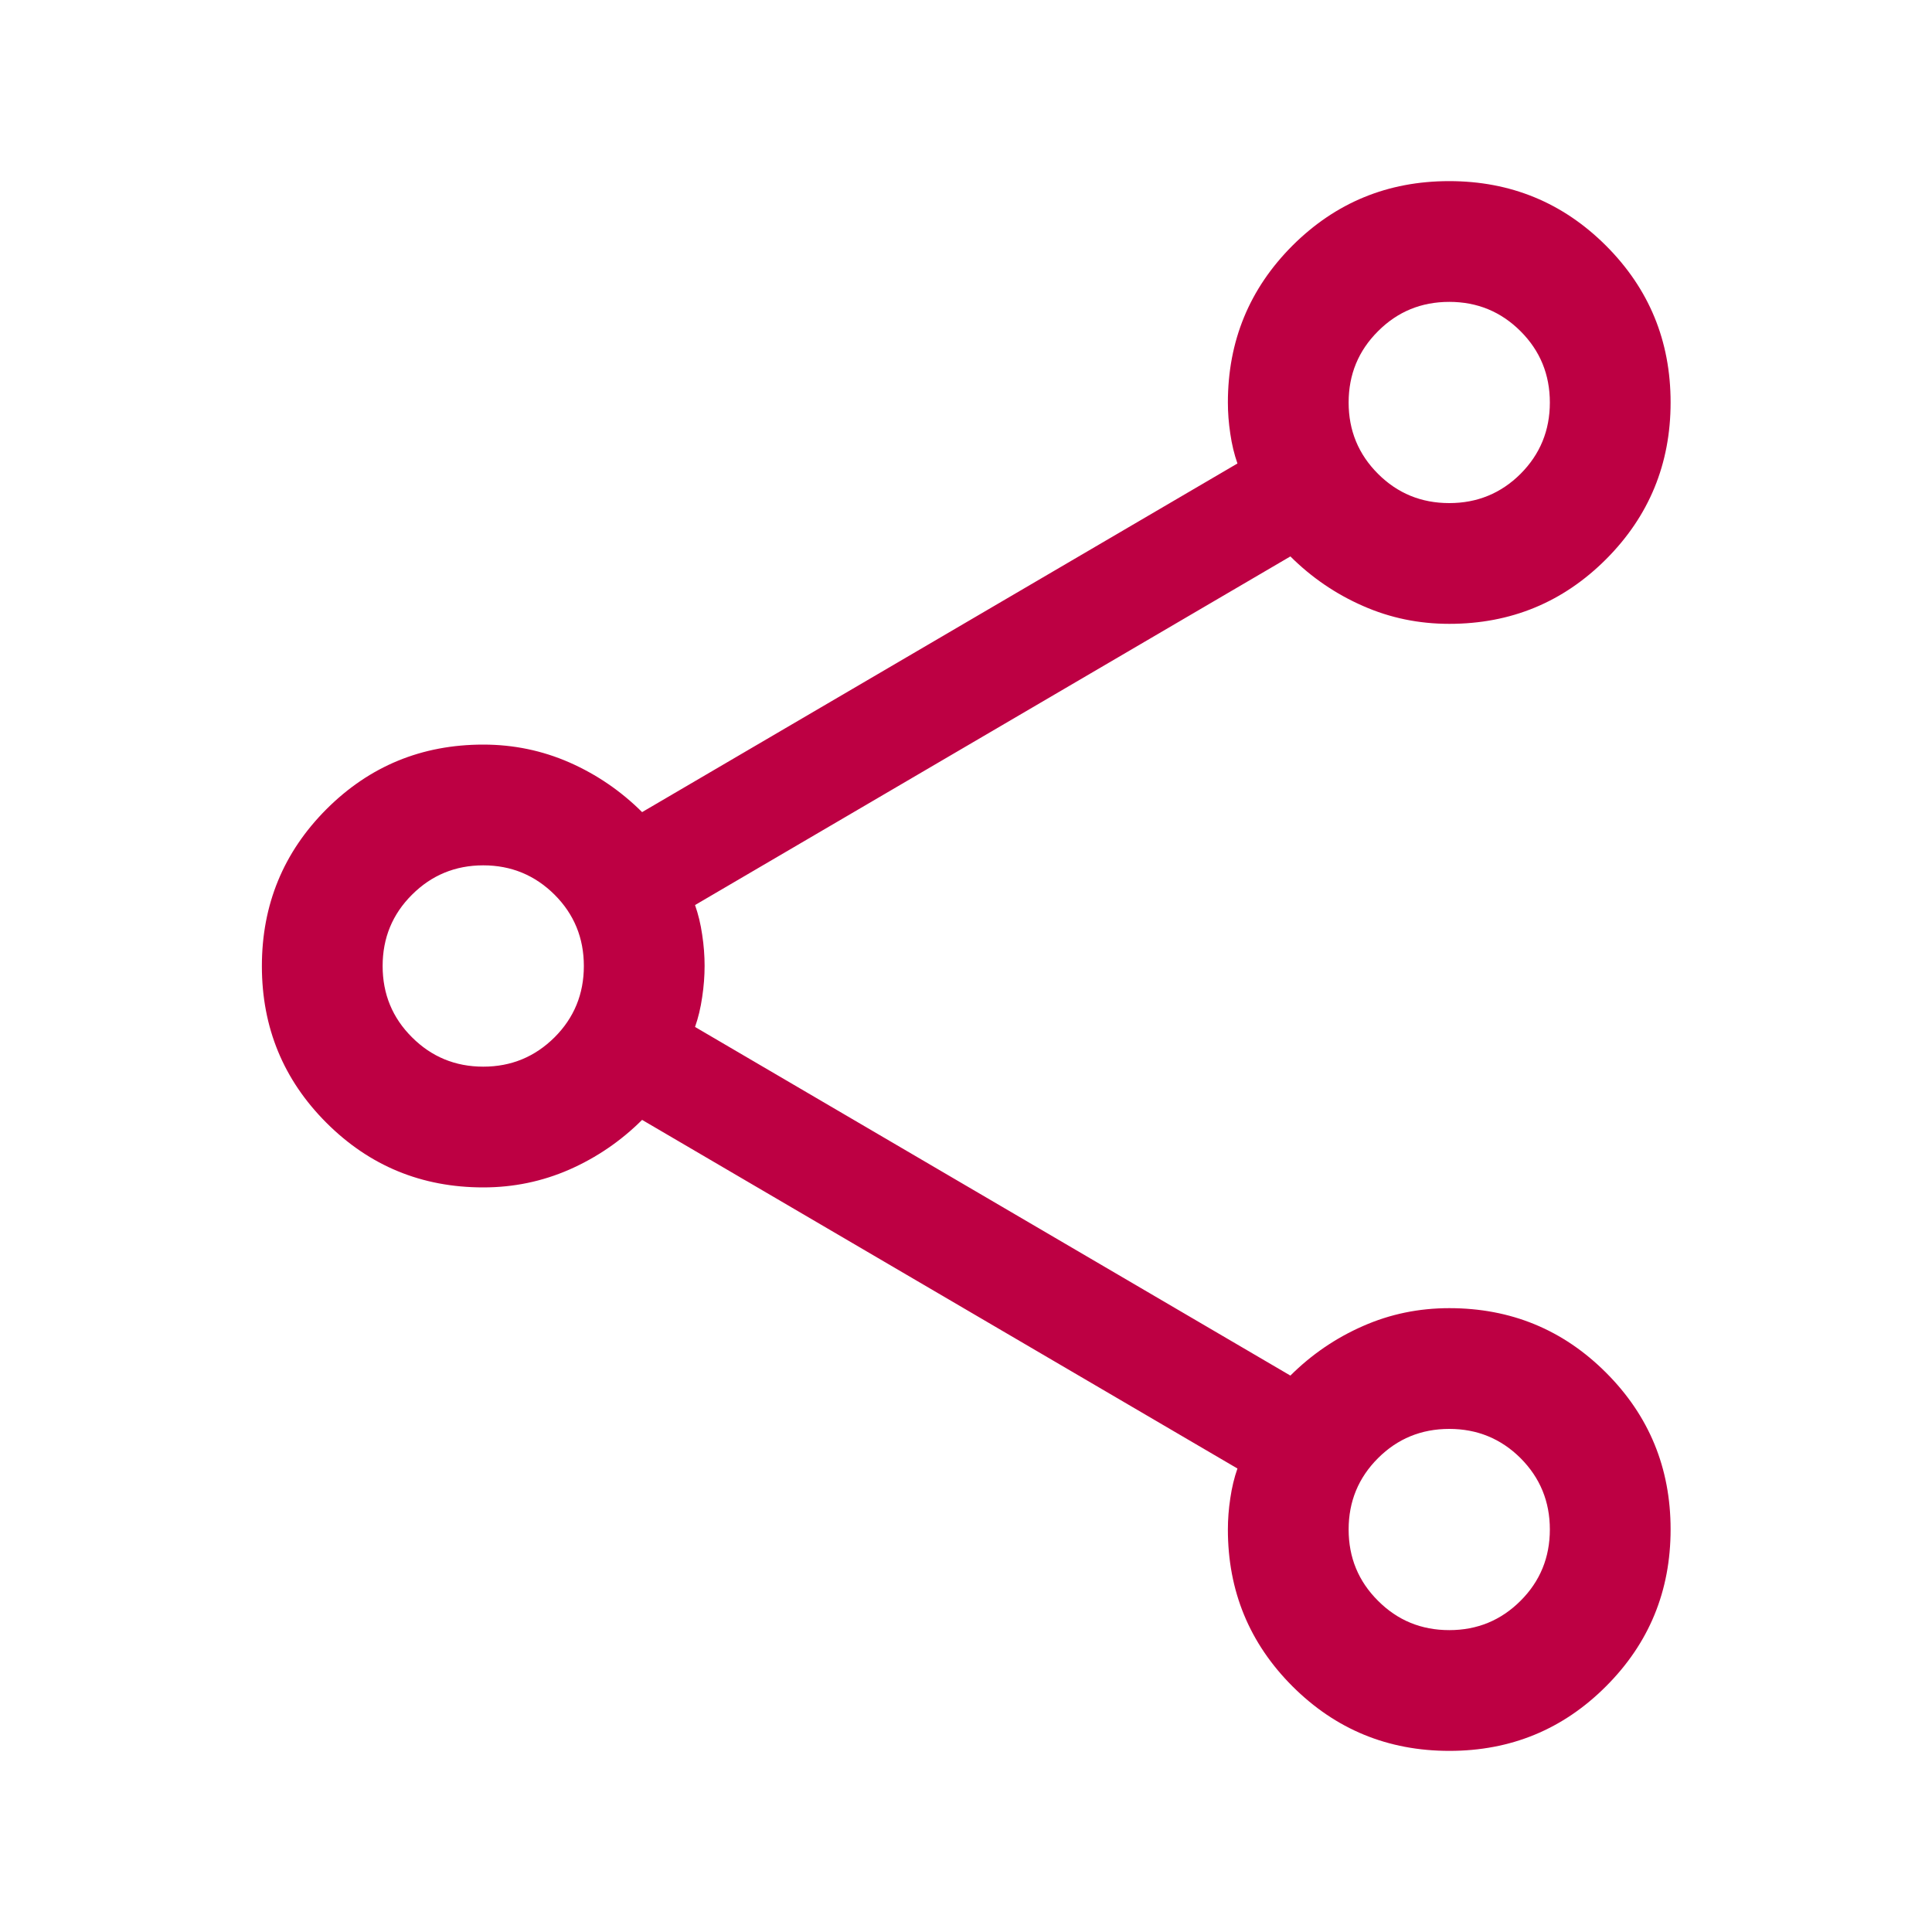 <svg width="20" height="20" viewBox="0 0 20 20" fill="none" xmlns="http://www.w3.org/2000/svg">
<g id="icon">
<mask id="mask0_3750_24164" style="mask-type:alpha" maskUnits="userSpaceOnUse" x="0" y="0" width="20" height="20">
<rect id="Bounding box" width="20" height="20" fill="#D9D9D9"/>
</mask>
<g mask="url(#mask0_3750_24164)">
<path id="share" d="M15.004 18.125C14.367 18.125 13.826 17.902 13.38 17.457C12.934 17.011 12.711 16.47 12.711 15.833C12.711 15.729 12.719 15.621 12.736 15.51C12.752 15.399 12.777 15.296 12.81 15.202L6.647 11.593C6.427 11.812 6.176 11.983 5.895 12.107C5.614 12.23 5.317 12.292 5.003 12.292C4.366 12.292 3.825 12.069 3.379 11.623C2.934 11.178 2.711 10.637 2.711 10.001C2.711 9.365 2.934 8.823 3.379 8.377C3.825 7.931 4.366 7.708 5.003 7.708C5.317 7.708 5.614 7.77 5.895 7.893C6.176 8.017 6.427 8.188 6.647 8.407L12.81 4.798C12.777 4.704 12.752 4.601 12.736 4.49C12.719 4.378 12.711 4.271 12.711 4.167C12.711 3.53 12.934 2.989 13.379 2.543C13.825 2.098 14.365 1.875 15.002 1.875C15.638 1.875 16.179 2.098 16.625 2.543C17.071 2.989 17.294 3.529 17.294 4.166C17.294 4.802 17.071 5.343 16.626 5.789C16.18 6.235 15.639 6.458 15.003 6.458C14.688 6.458 14.391 6.397 14.11 6.273C13.829 6.15 13.578 5.979 13.358 5.76L7.195 9.369C7.228 9.463 7.253 9.565 7.269 9.676C7.286 9.787 7.294 9.895 7.294 9.998C7.294 10.102 7.286 10.21 7.269 10.322C7.253 10.434 7.228 10.537 7.195 10.631L13.358 14.24C13.578 14.021 13.829 13.85 14.11 13.727C14.391 13.603 14.688 13.542 15.003 13.542C15.639 13.542 16.18 13.764 16.626 14.21C17.071 14.655 17.294 15.196 17.294 15.832C17.294 16.469 17.072 17.01 16.626 17.456C16.181 17.902 15.64 18.125 15.004 18.125ZM15.003 5.208C15.292 5.208 15.538 5.107 15.741 4.905C15.943 4.702 16.044 4.456 16.044 4.167C16.044 3.877 15.943 3.631 15.741 3.429C15.538 3.226 15.292 3.125 15.003 3.125C14.713 3.125 14.467 3.226 14.265 3.429C14.062 3.631 13.961 3.877 13.961 4.167C13.961 4.456 14.062 4.702 14.265 4.905C14.467 5.107 14.713 5.208 15.003 5.208ZM5.003 11.042C5.292 11.042 5.538 10.94 5.741 10.738C5.943 10.536 6.044 10.29 6.044 10C6.044 9.71 5.943 9.464 5.741 9.262C5.538 9.06 5.292 8.958 5.003 8.958C4.713 8.958 4.467 9.06 4.265 9.262C4.062 9.464 3.961 9.71 3.961 10C3.961 10.29 4.062 10.536 4.265 10.738C4.467 10.94 4.713 11.042 5.003 11.042ZM15.003 16.875C15.292 16.875 15.538 16.774 15.741 16.571C15.943 16.369 16.044 16.123 16.044 15.833C16.044 15.544 15.943 15.298 15.741 15.095C15.538 14.893 15.292 14.792 15.003 14.792C14.713 14.792 14.467 14.893 14.265 15.095C14.062 15.298 13.961 15.544 13.961 15.833C13.961 16.123 14.062 16.369 14.265 16.571C14.467 16.774 14.713 16.875 15.003 16.875Z" fill="#BD0043"/>
</g>
</g>
</svg>
